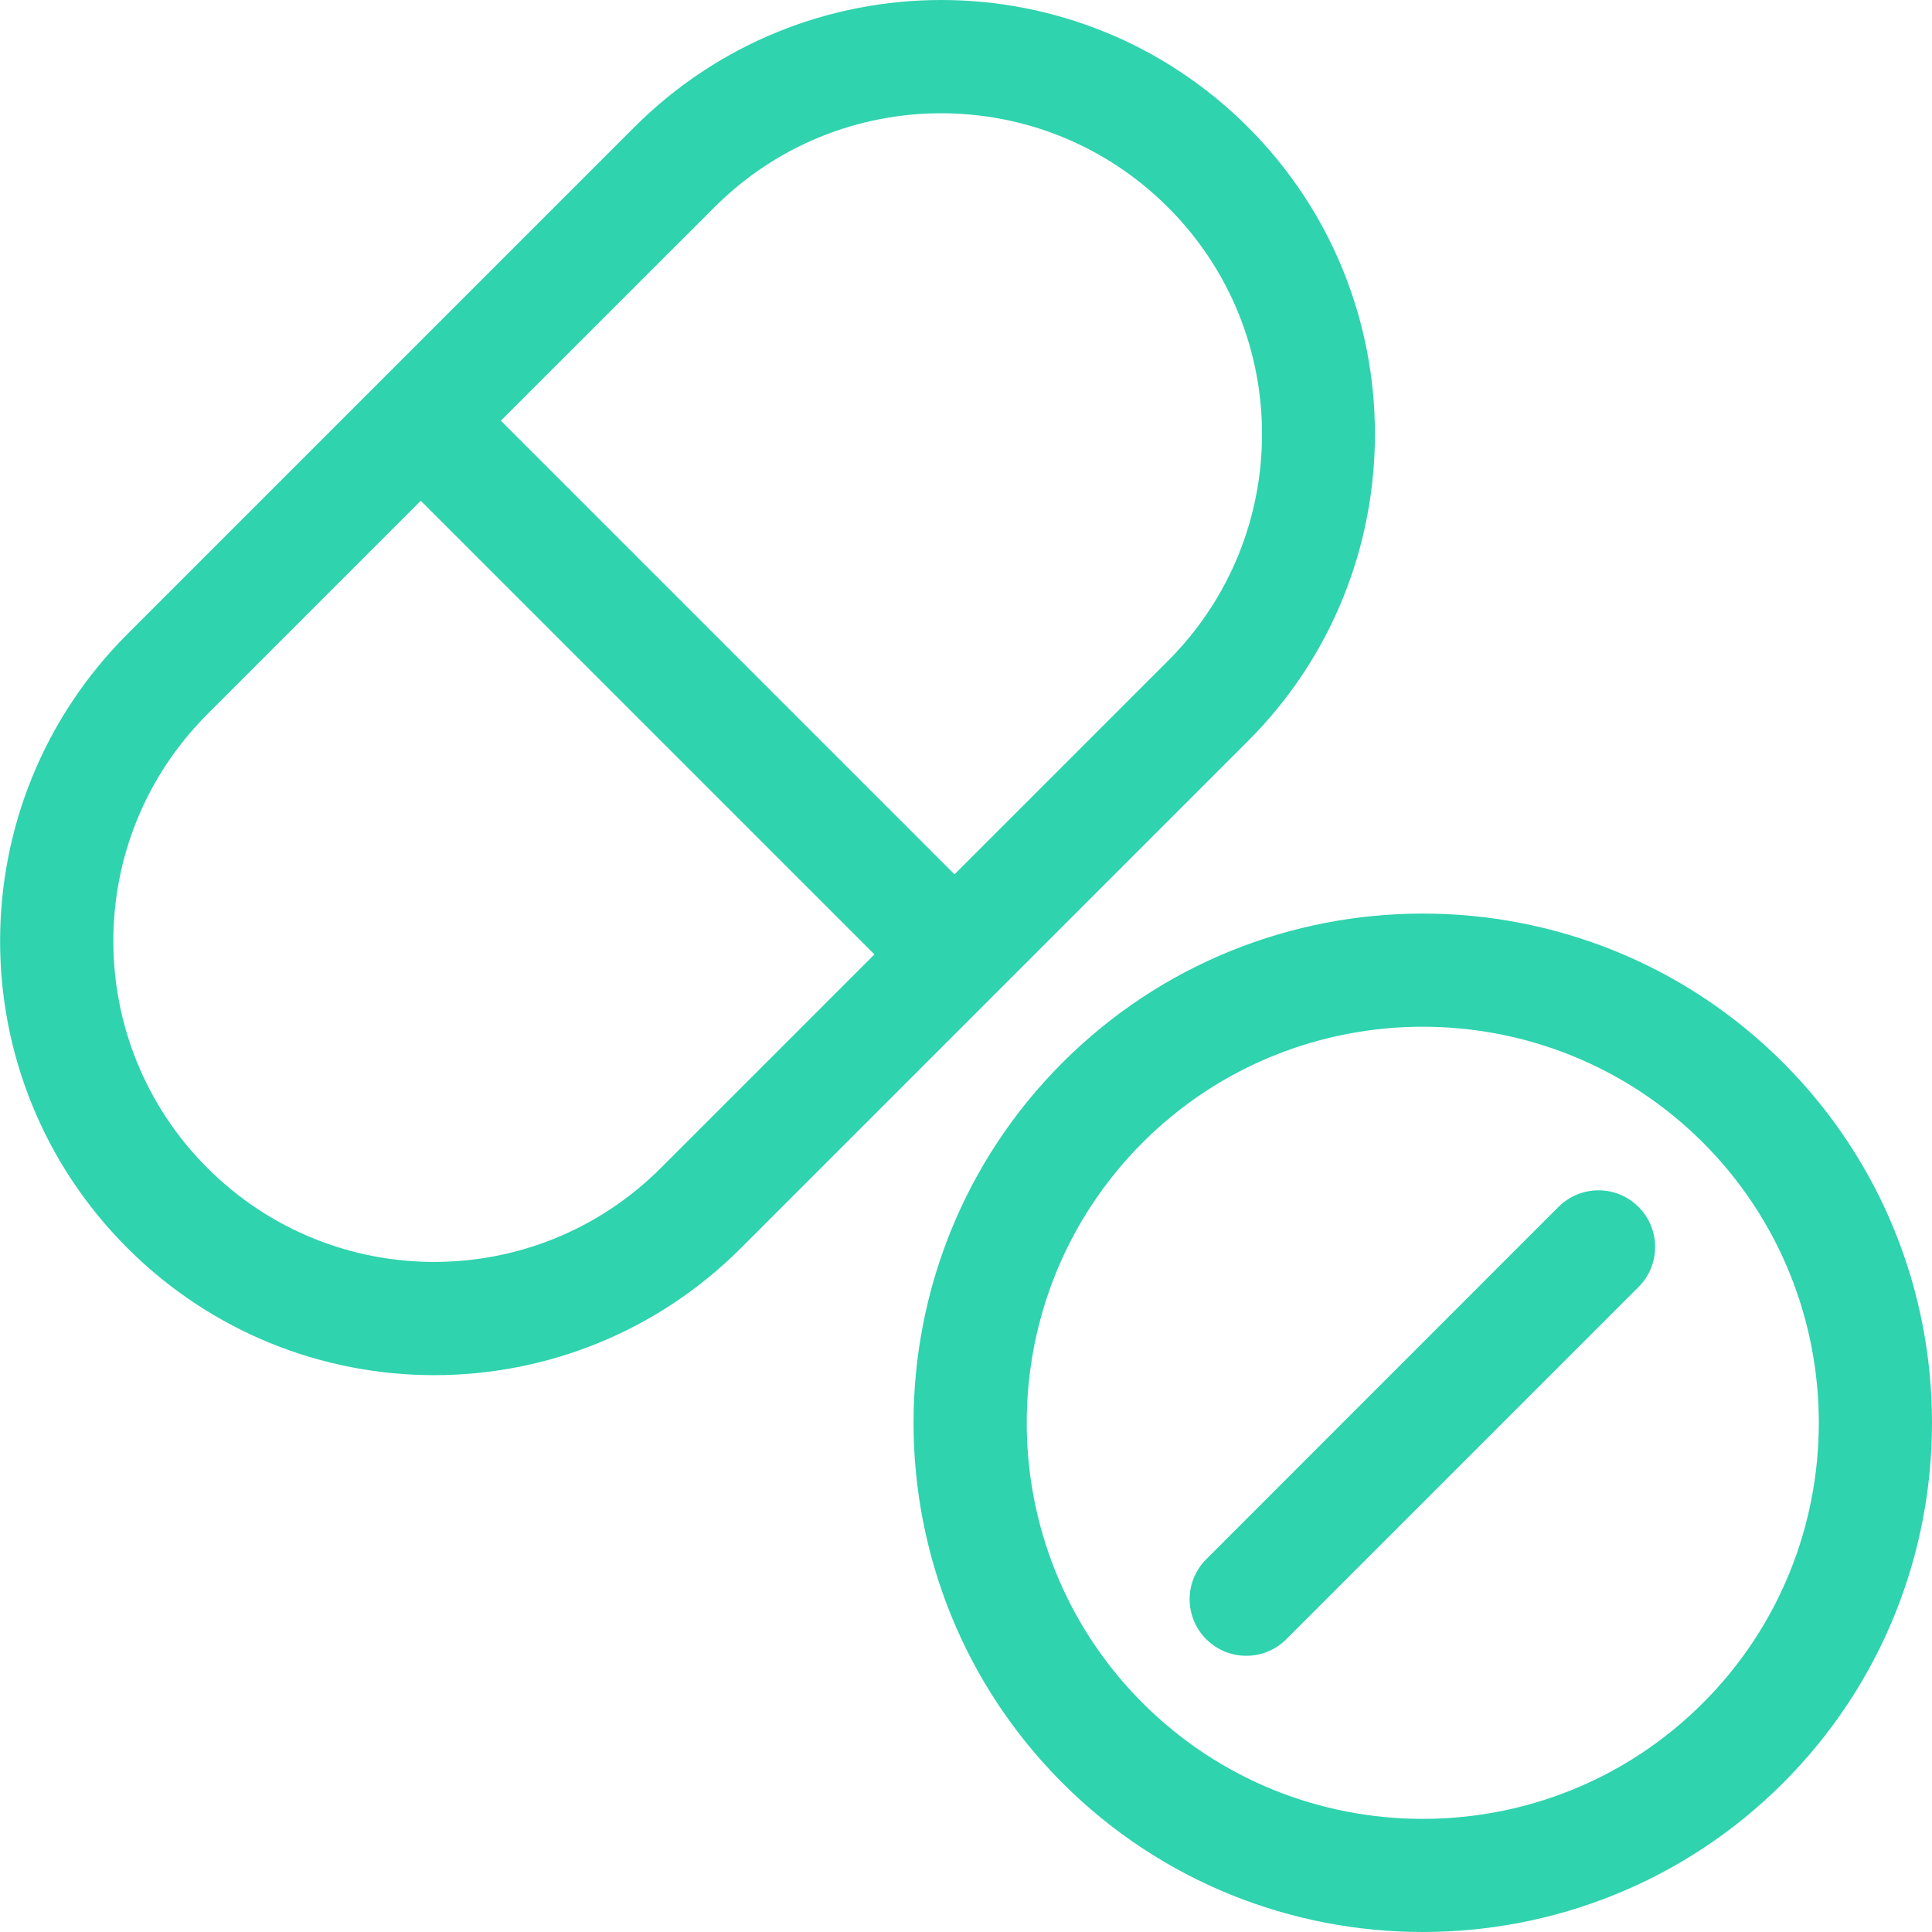 <svg width="20" height="20" viewBox="0 0 20 20" fill="none" xmlns="http://www.w3.org/2000/svg">
<path d="M12.92 7.67C14.671 5.919 14.671 3.068 12.92 1.317C11.164 -0.439 8.322 -0.439 6.566 1.317L1.318 6.565C-0.438 8.321 -0.438 11.163 1.318 12.919C3.073 14.674 5.915 14.675 7.671 12.919L12.92 7.67ZM7.395 2.146C8.693 0.848 10.793 0.848 12.091 2.146C13.389 3.443 13.389 5.544 12.091 6.841L9.881 9.051L5.185 4.355L7.395 2.146ZM6.842 12.09C5.545 13.388 3.444 13.388 2.146 12.09C0.849 10.792 0.849 8.692 2.146 7.394L4.356 5.184L9.052 9.88L6.842 12.09Z" fill="#2FD3AE"/>
<path d="M18.458 11C16.401 8.943 13.056 8.943 10.999 11C8.943 13.056 8.943 16.402 10.999 18.458C13.055 20.514 16.401 20.514 18.458 18.458C20.514 16.402 20.514 13.056 18.458 11ZM17.629 17.629C16.029 19.229 13.427 19.229 11.828 17.629C10.229 16.03 10.229 13.428 11.828 11.828C13.427 10.229 16.029 10.229 17.629 11.828C19.228 13.428 19.228 16.03 17.629 17.629Z" fill="#2FD3AE"/>
<path d="M16.133 12.494L12.487 16.141C12.258 16.369 12.258 16.741 12.487 16.969C12.716 17.198 13.087 17.198 13.316 16.969L16.962 13.323C17.191 13.094 17.191 12.723 16.962 12.494C16.733 12.265 16.362 12.265 16.133 12.494Z" fill="#2FD3AE"/>
</svg>
